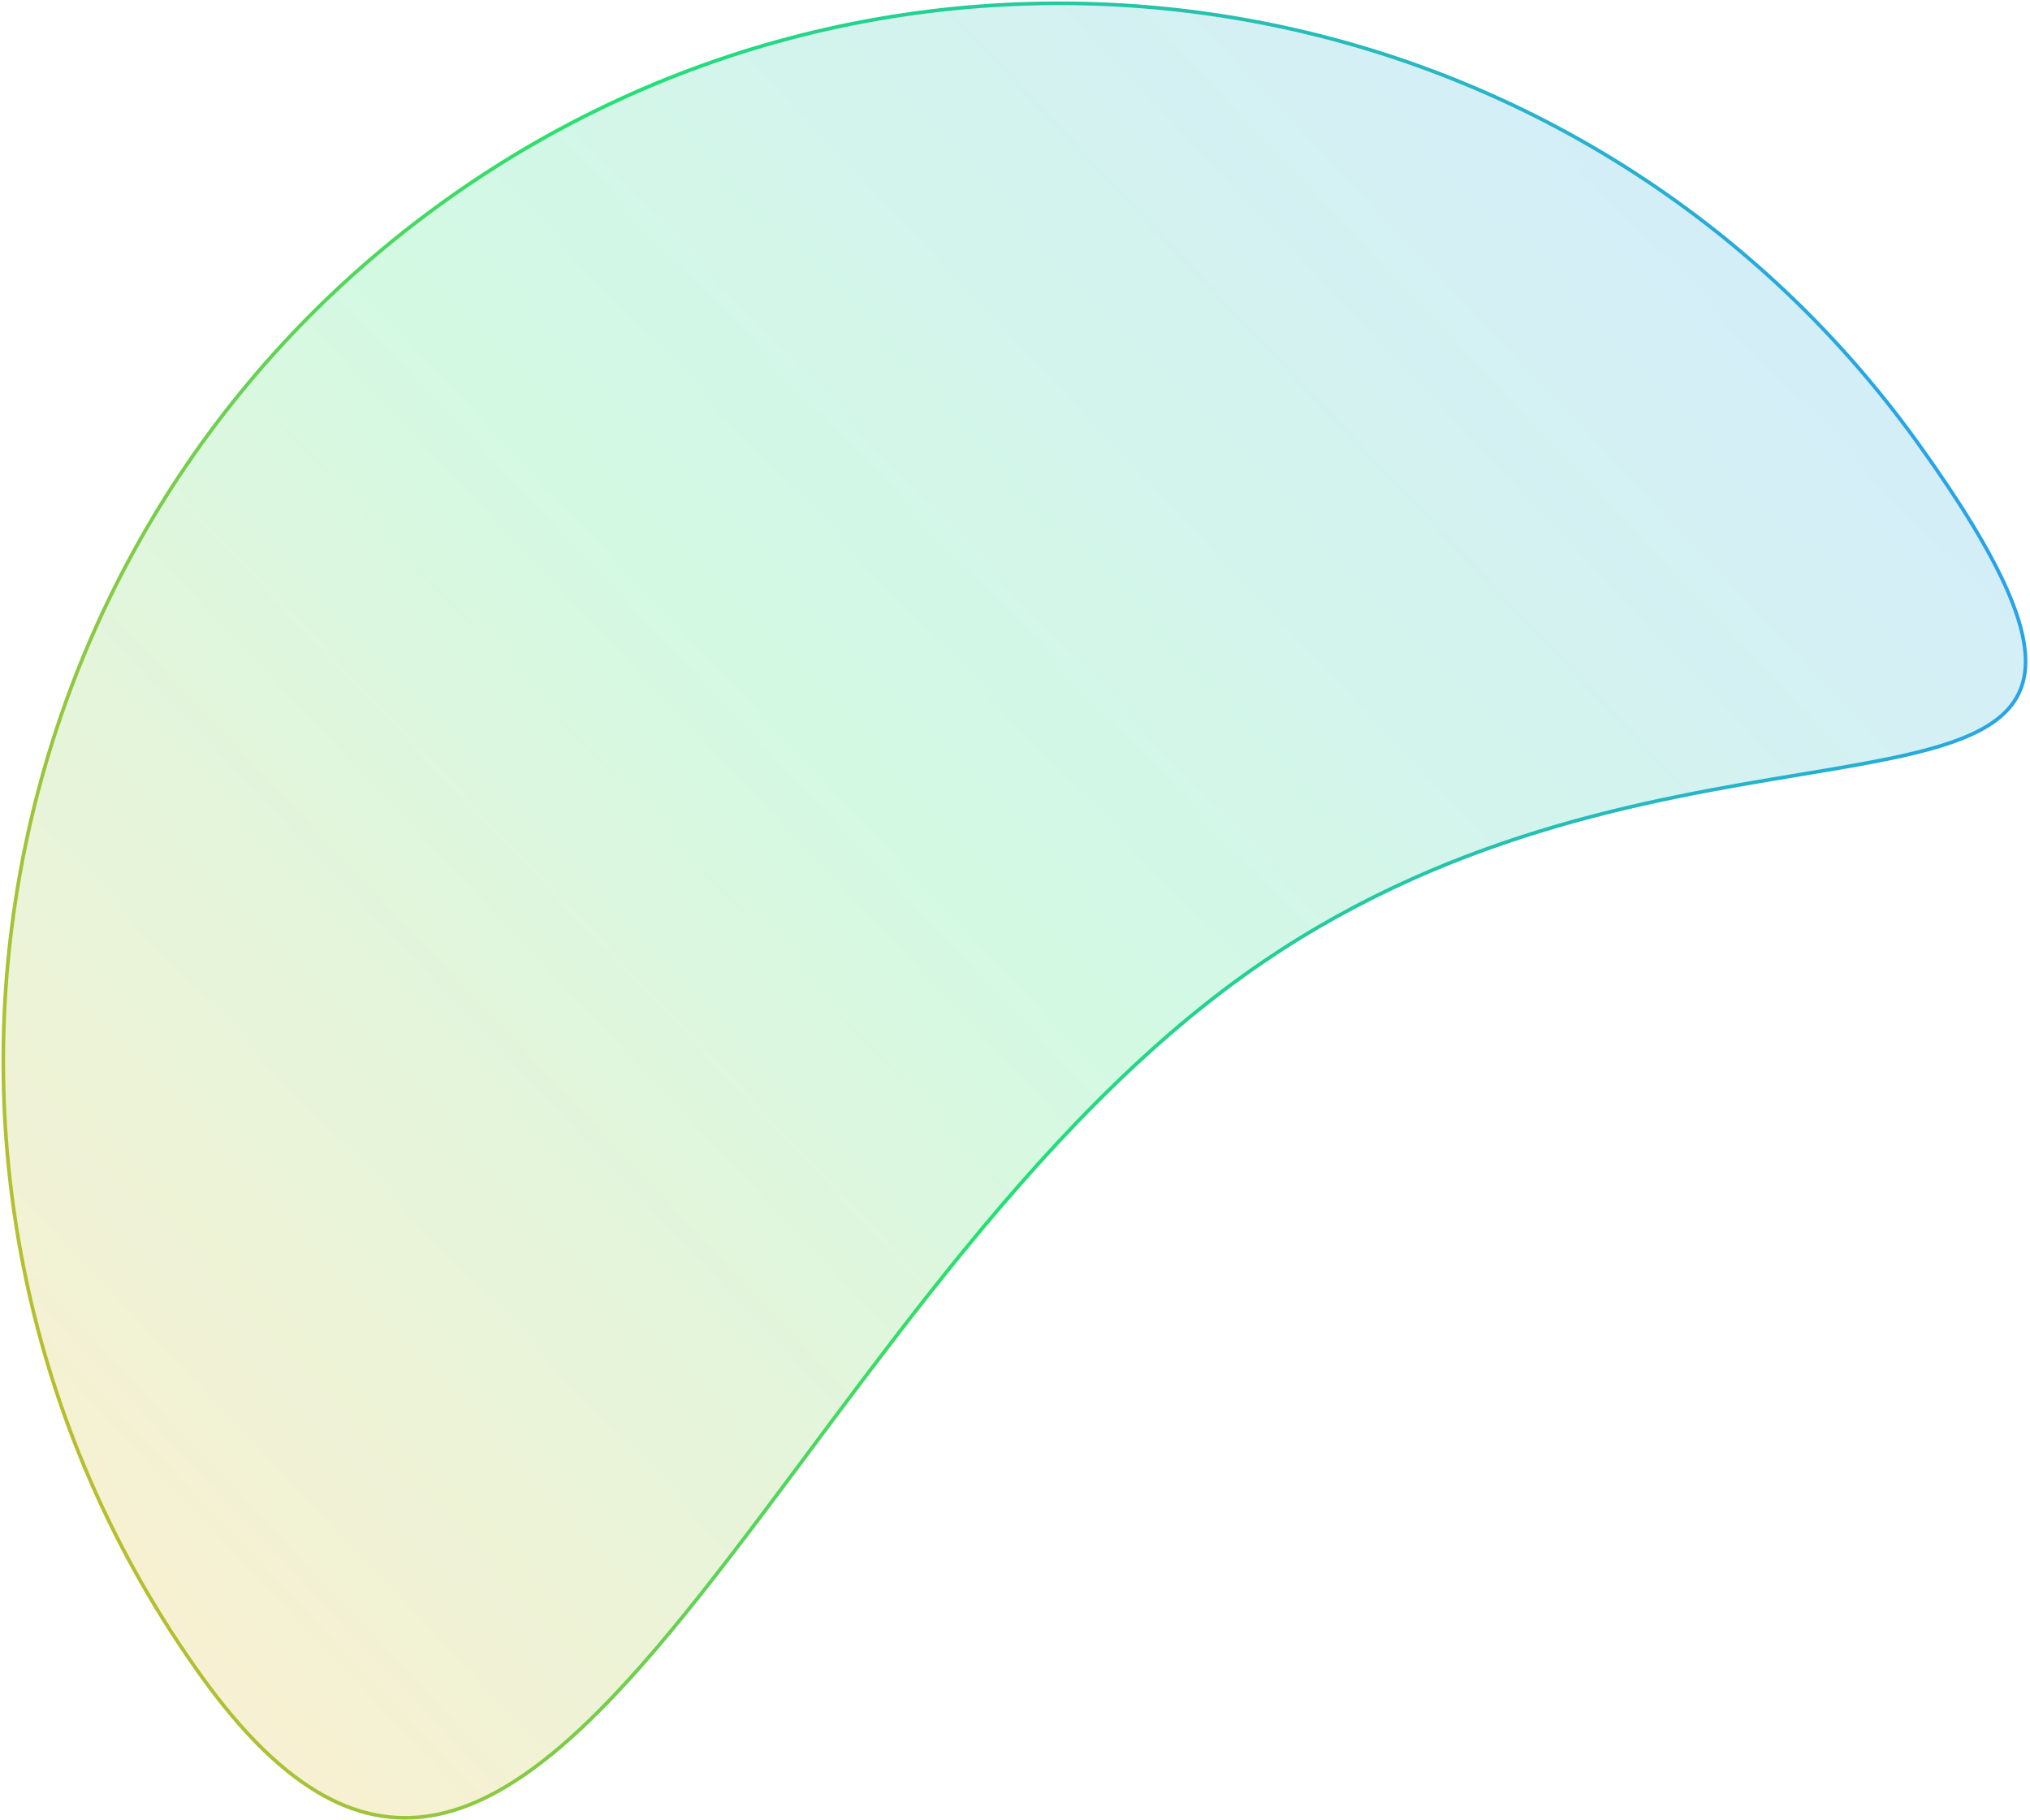 <svg xmlns="http://www.w3.org/2000/svg" width="560" height="502" viewBox="0 0 560 502" fill="none">
  <path d="M529.385 122.652C541.118 139.027 549.039 152.113 553.675 162.662C558.315 173.22 559.637 181.173 558.263 187.312C556.896 193.421 552.837 197.833 546.467 201.268C540.081 204.71 531.421 207.144 520.95 209.296C513.604 210.807 505.384 212.175 496.467 213.659C454.601 220.626 397.384 230.149 343.255 268.932C310.424 292.456 281.844 324.507 255.984 357.271C244.515 371.802 233.576 386.48 223.038 400.619C221.695 402.422 220.358 404.216 219.027 405.999C207.257 421.778 195.976 436.76 184.987 449.982C173.998 463.206 163.313 474.655 152.739 483.372C142.164 492.09 131.725 498.054 121.229 500.343C100.314 504.906 78.912 494.919 55.477 462.21C-38.29 331.344 -8.214 149.243 122.652 55.477C253.518 -38.29 435.619 -8.214 529.385 122.652Z" fill="url(#paint0_linear_2065_34)" fill-opacity="0.2" stroke="url(#paint1_linear_2065_34)"/>
  <defs>
    <linearGradient id="paint0_linear_2065_34" x1="98.544" y1="523.176" x2="554.911" y2="91.221" gradientUnits="userSpaceOnUse">
      <stop stop-color="#E3B419"/>
      <stop offset="0.505" stop-color="#23E173"/>
      <stop offset="1" stop-color="#27A1ED"/>
    </linearGradient>
    <linearGradient id="paint1_linear_2065_34" x1="-118.84" y1="227.892" x2="516.302" y2="11.387" gradientUnits="userSpaceOnUse">
      <stop stop-color="#E3B419"/>
      <stop offset="0.5" stop-color="#23E173"/>
      <stop offset="1" stop-color="#27A1ED"/>
    </linearGradient>
  </defs>
</svg>